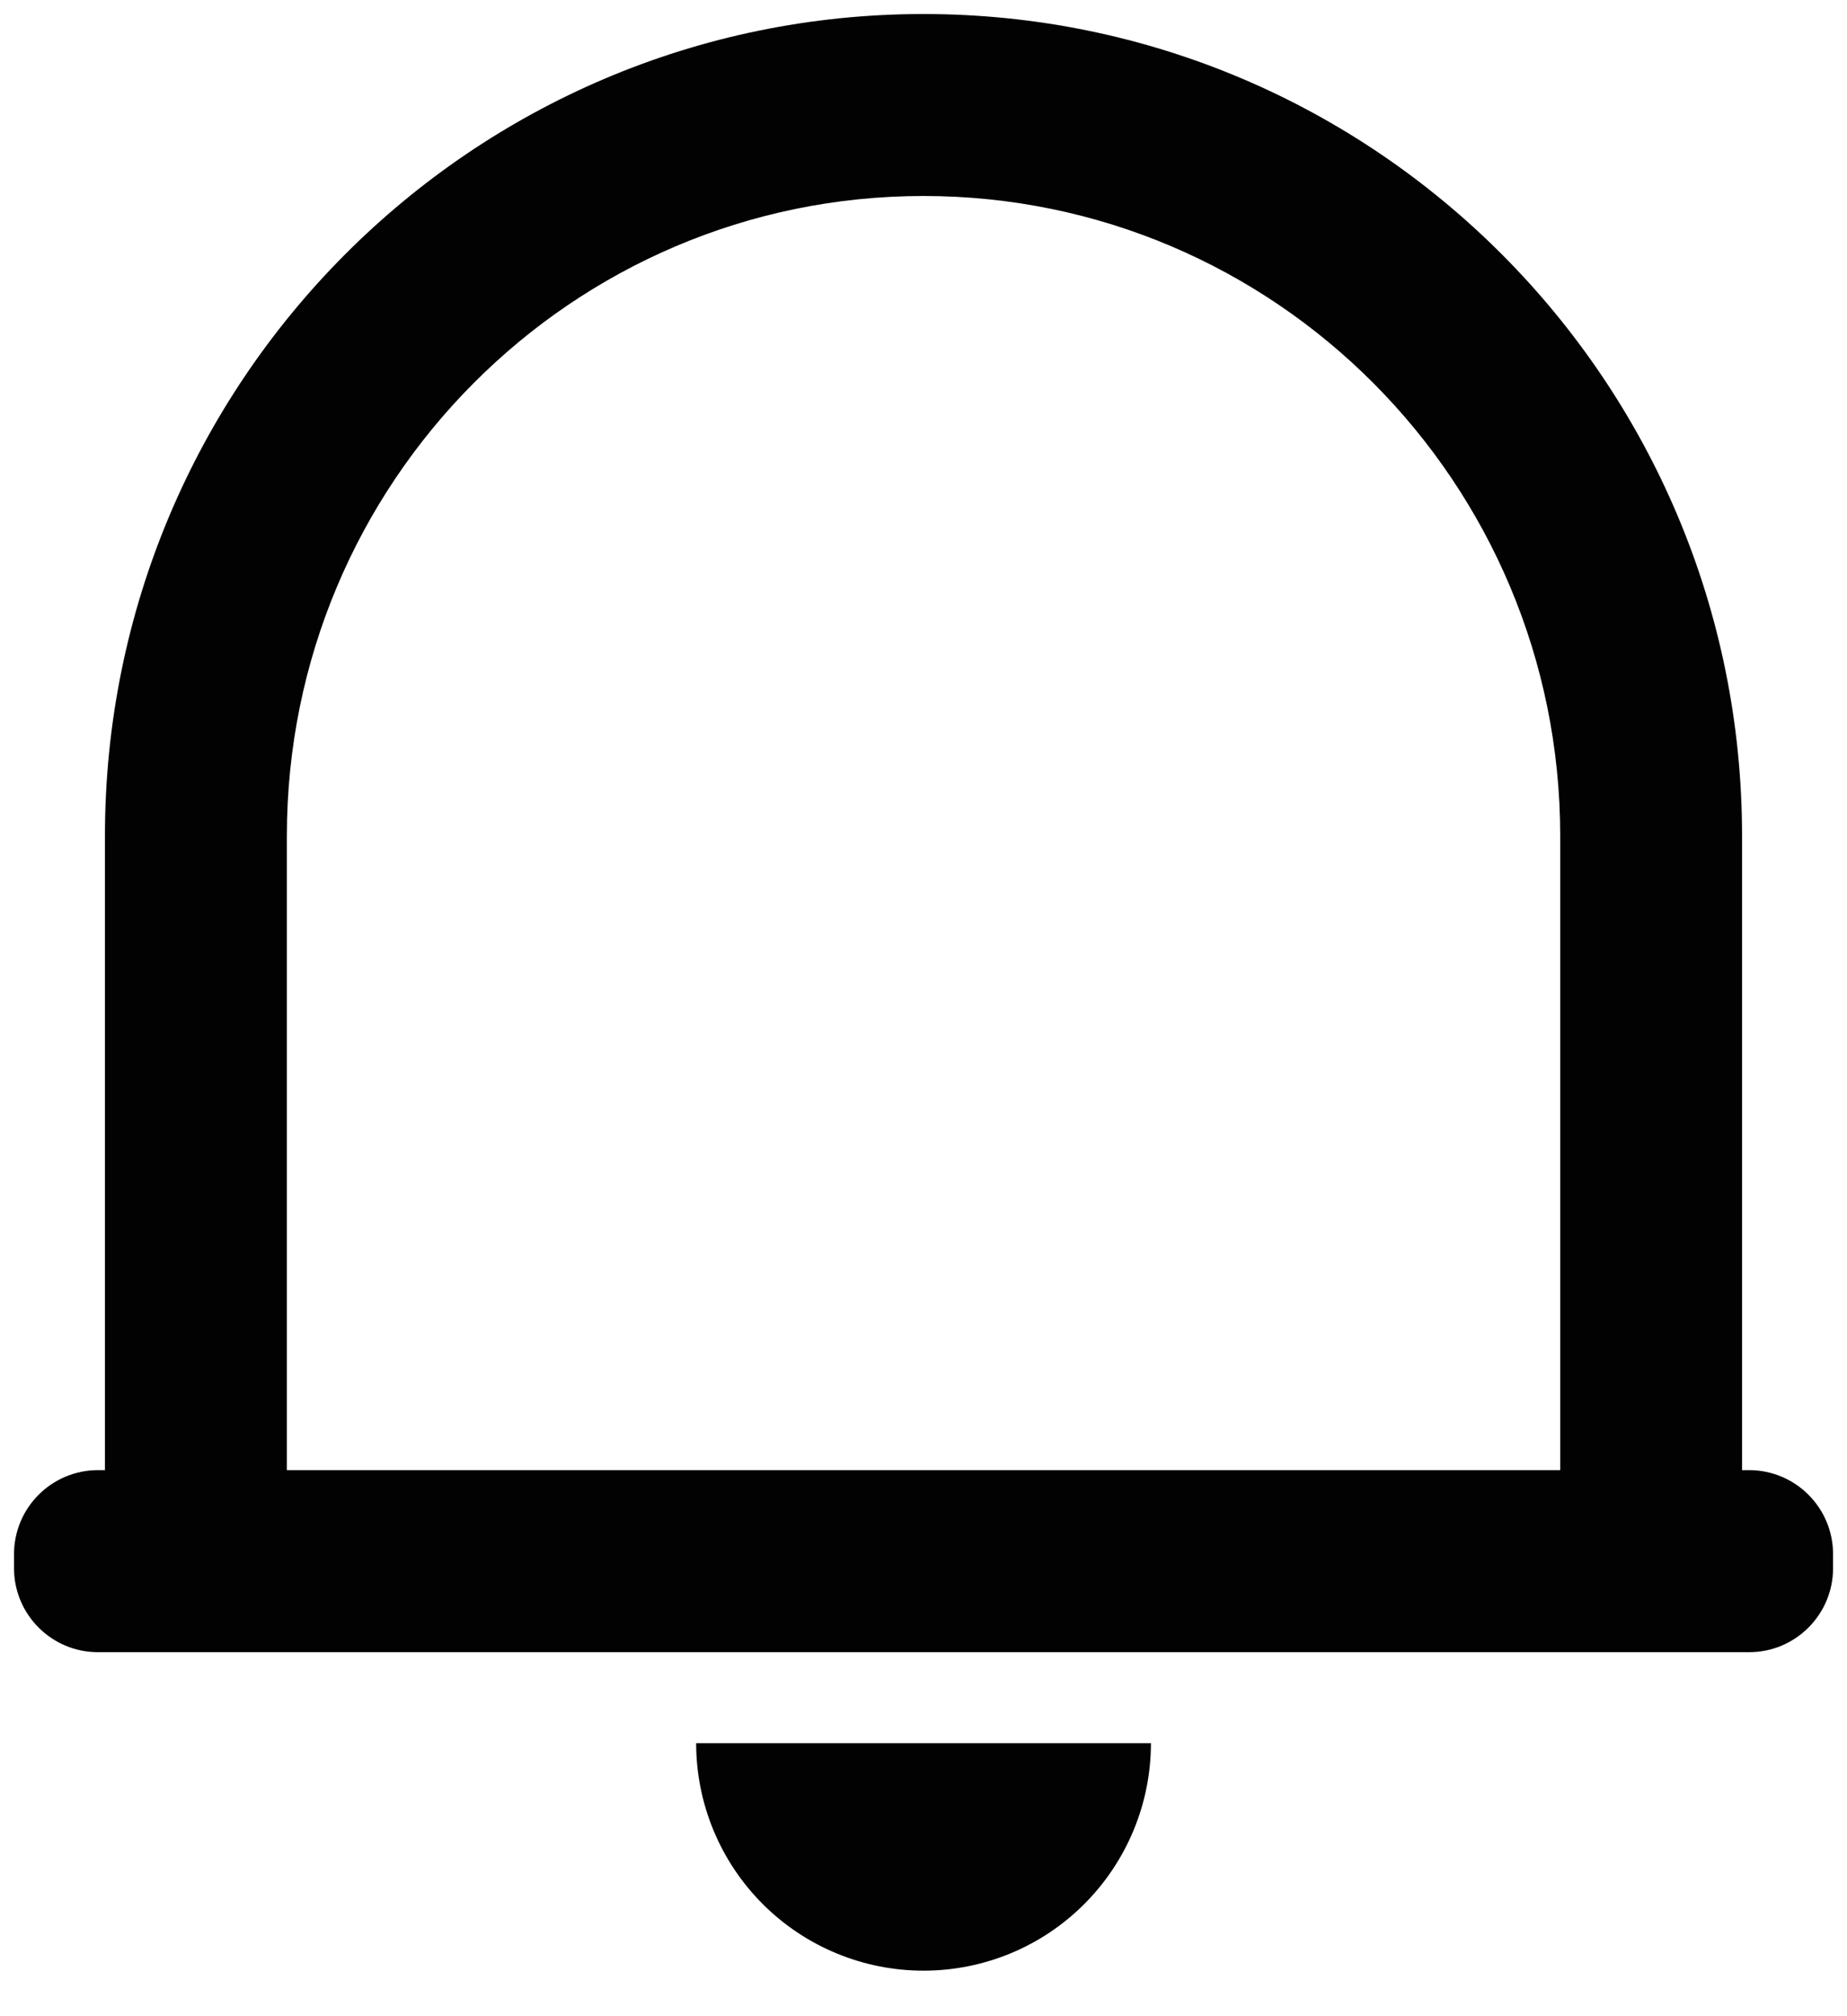 <svg width="22" height="24" viewBox="0 0 22 24" fill="none" xmlns="http://www.w3.org/2000/svg">
<path d="M21.834 18.667C21.834 19.219 21.386 19.667 20.834 19.667H1.167C0.615 19.667 0.167 19.219 0.167 18.667V18.5C0.167 17.948 0.615 17.5 1.167 17.5H1.25V9.95C1.25 4.547 5.616 0.167 11 0.167C16.384 0.167 20.75 4.547 20.75 9.95V17.5H20.834C21.386 17.5 21.834 17.948 21.834 18.5V18.667ZM3.417 17.5H18.584V9.95C18.584 5.744 15.188 2.333 11 2.333C6.812 2.333 3.417 5.744 3.417 9.95V17.5ZM8.292 20.75H13.709C13.709 21.468 13.423 22.157 12.915 22.665C12.408 23.173 11.719 23.458 11 23.458C10.282 23.458 9.593 23.173 9.085 22.665C8.577 22.157 8.292 21.468 8.292 20.75Z" fill="#020202"/>
</svg>
